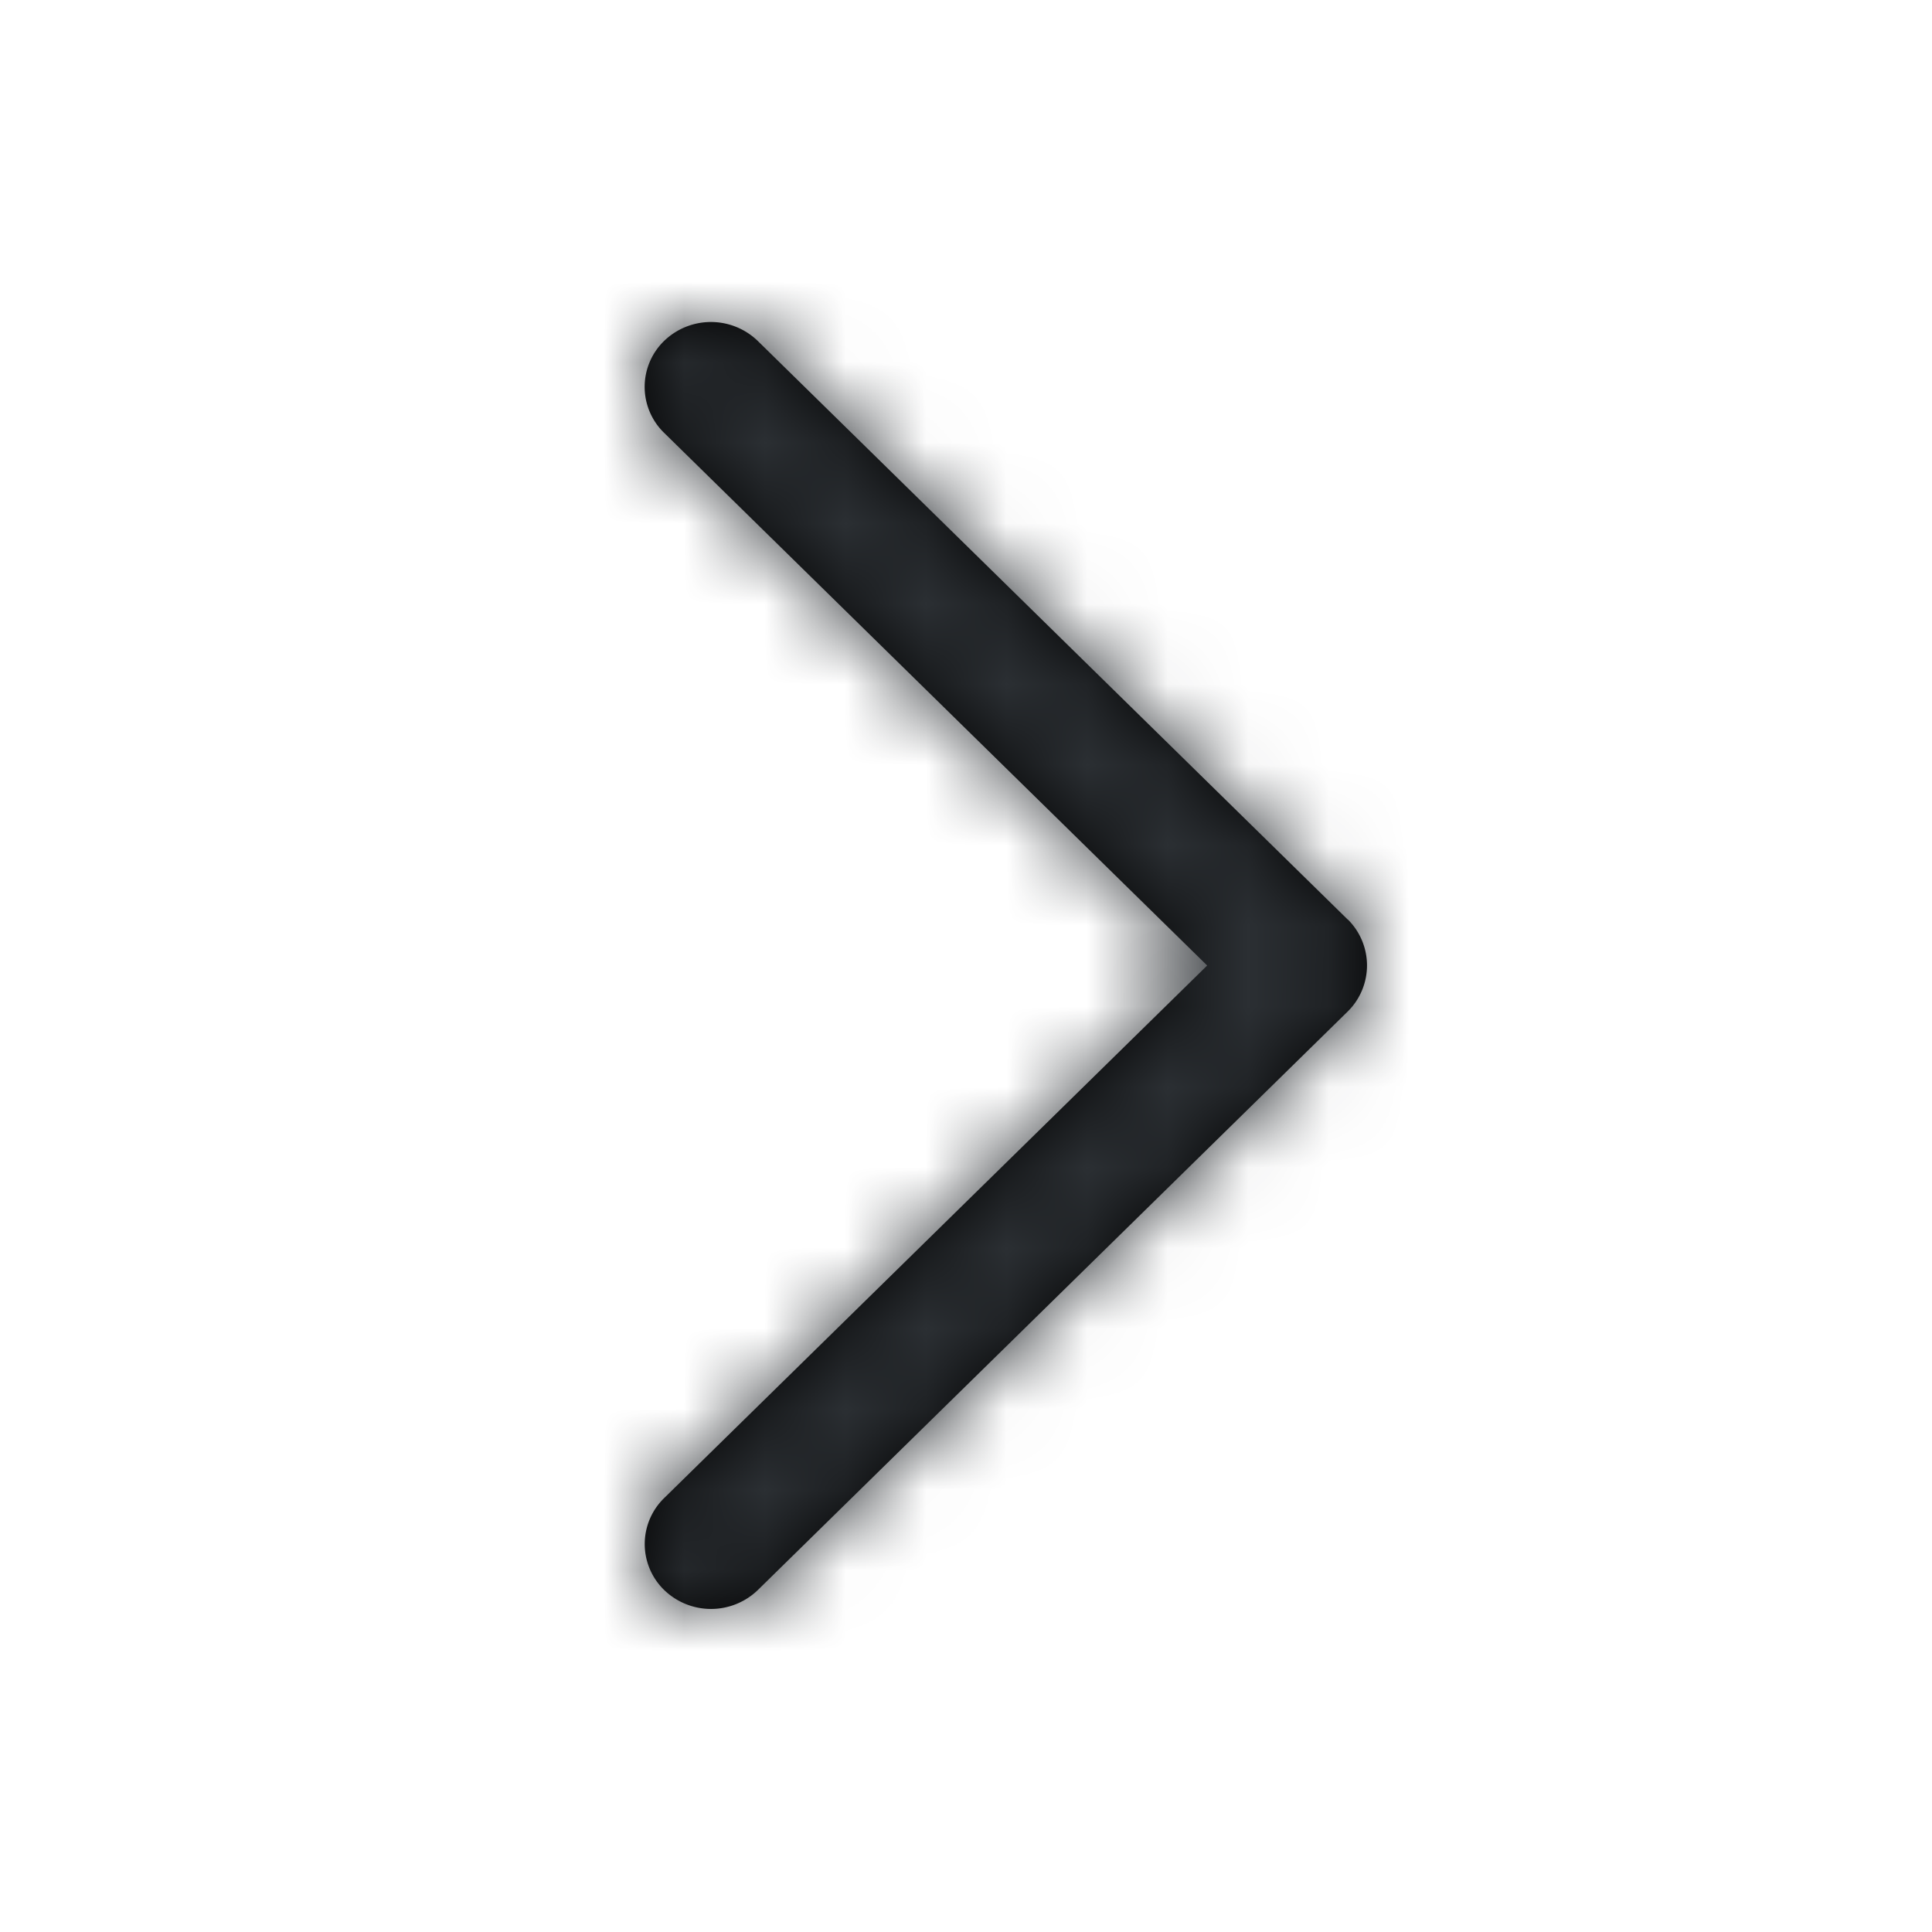 <svg xmlns="http://www.w3.org/2000/svg" xmlns:xlink="http://www.w3.org/1999/xlink" width="24" height="24" viewBox="0 0 24 24">
    <defs>
        <path id="a" d="M8.742 7.423L1.414.236a.837.837 0 0 0-1.165 0 .795.795 0 0 0 0 1.14l6.747 6.618L.25 14.61a.796.796 0 0 0 0 1.141.837.837 0 0 0 1.165 0l7.328-7.187a.803.803 0 0 0 0-1.142z"/>
    </defs>
    <g fill="none" fill-rule="evenodd" transform="translate(8 4)">
        <mask id="b" fill="#fff">
            <use xlink:href="#a"/>
        </mask>
        <use fill="#000" fill-rule="nonzero" xlink:href="#a"/>
        <g fill="#2B2F33" mask="url(#b)">
            <path d="M-8-4h24v24H-8z"/>
        </g>
    </g>
</svg>
